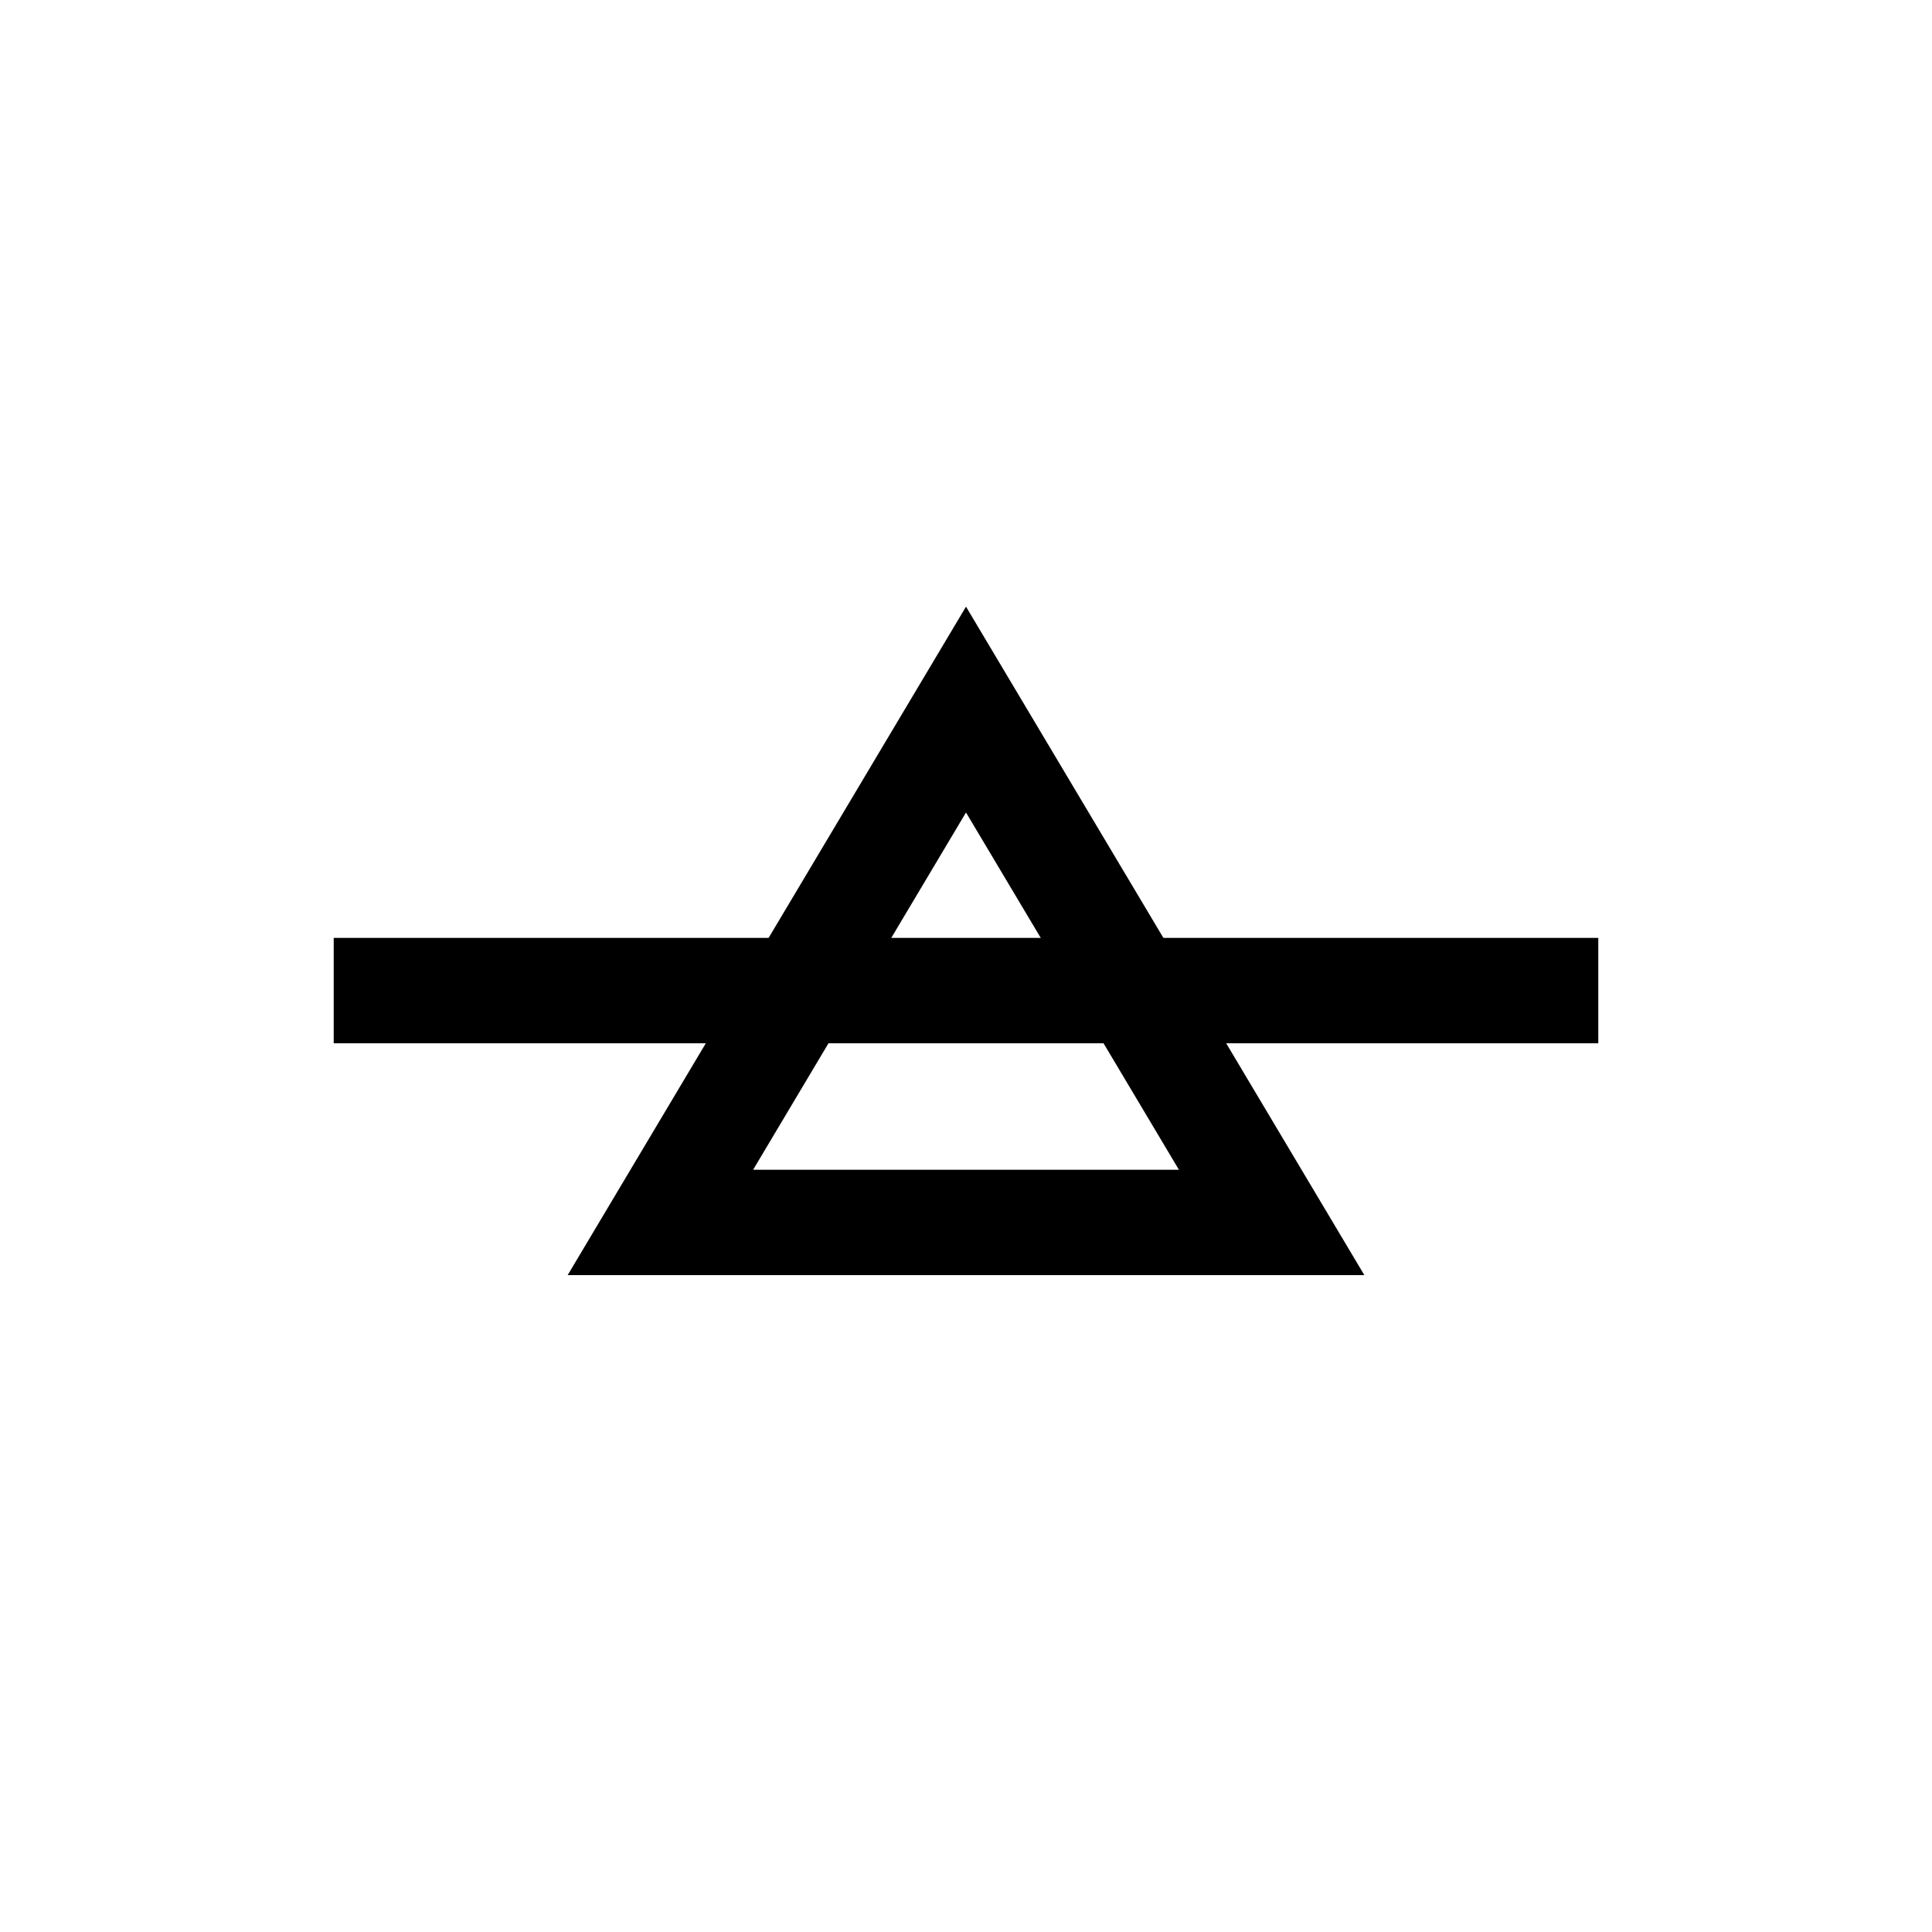 <?xml version="1.0" encoding="utf-8"?>
<!-- Generator: Adobe Illustrator 16.0.3, SVG Export Plug-In . SVG Version: 6.00 Build 0)  -->
<!DOCTYPE svg PUBLIC "-//W3C//DTD SVG 1.1//EN" "http://www.w3.org/Graphics/SVG/1.1/DTD/svg11.dtd">
<svg version="1.1"
	 id="svg2" xmlns:dc="http://purl.org/dc/elements/1.1/" xmlns:cc="http://creativecommons.org/ns#" xmlns:rdf="http://www.w3.org/1999/02/22-rdf-syntax-ns#" xmlns:svg="http://www.w3.org/2000/svg"
	 xmlns="http://www.w3.org/2000/svg" xmlns:xlink="http://www.w3.org/1999/xlink" x="0px" y="0px" width="55px" height="55px"
	 viewBox="0 0 55 55" enable-background="new 0 0 55 55" xml:space="preserve">
<g id="ww_77">
	<g id="g5">
		<g id="ww_77_triangle">
			<path d="M38.84,36.3H16.16L27.5,17.27L38.84,36.3z M21.44,33.3h12.121L27.5,23.13L21.44,33.3z"/>
		</g>
		<g id="ww_77_line">
			<rect x="9.5" y="26.7" width="36" height="3"/>
		</g>
	</g>
</g>
</svg>
